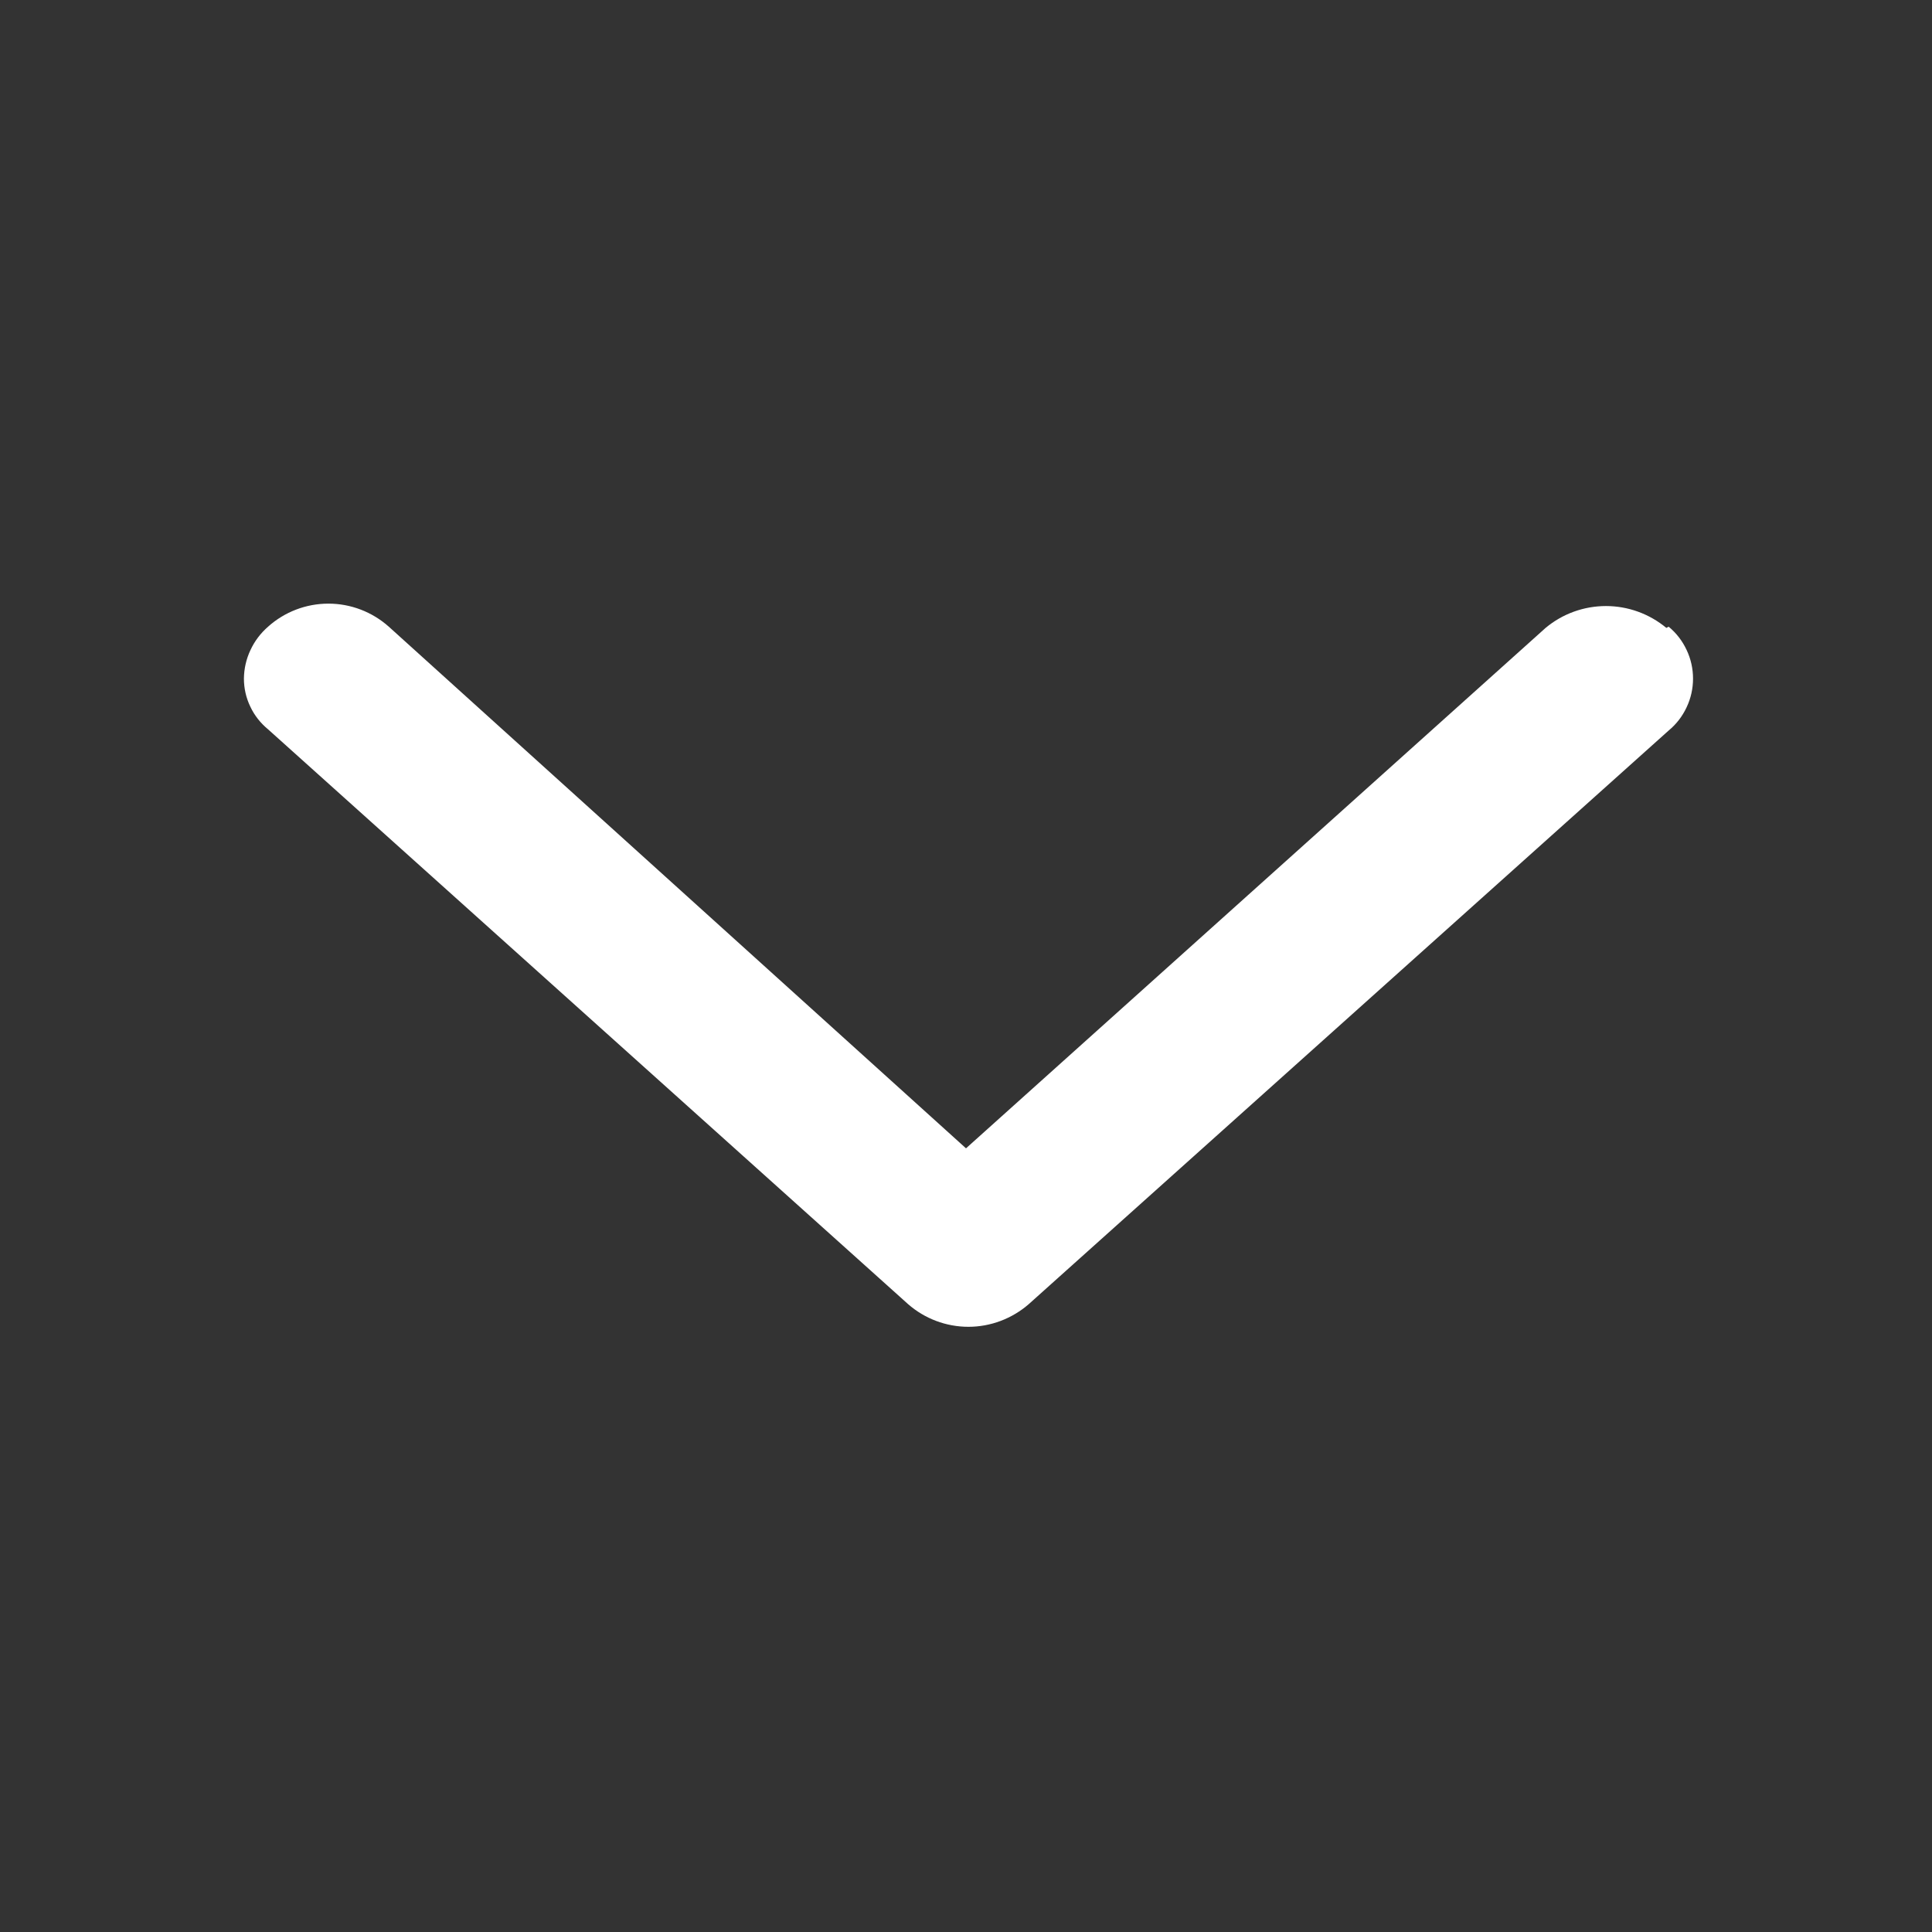 <svg width="16" height="16" viewBox="0 0 16 16" fill="none" xmlns="http://www.w3.org/2000/svg">
<rect x="0" y="0" width="16" height="16" fill="#333333" stroke="none"/>
<g id="icon/Control">
<path id="Vector" d="M13.8 5.2C13.659 5.083 13.482 5.019 13.3 5.019C13.117 5.019 12.94 5.083 12.8 5.2L8 9.51L3.22 5.19C3.082 5.067 2.904 4.999 2.72 4.999C2.535 4.999 2.357 5.067 2.22 5.19C2.158 5.244 2.108 5.31 2.074 5.384C2.039 5.458 2.021 5.538 2.02 5.62C2.02 5.7 2.038 5.78 2.073 5.852C2.107 5.925 2.158 5.989 2.22 6.04L7.52 10.8C7.658 10.921 7.836 10.988 8.02 10.988C8.203 10.988 8.381 10.921 8.52 10.8L13.819 6.05C13.883 5.997 13.933 5.932 13.968 5.857C14.003 5.783 14.021 5.702 14.021 5.62C14.021 5.538 14.003 5.457 13.968 5.383C13.933 5.308 13.883 5.243 13.819 5.19L13.8 5.2Z" fill="white"/>
</g>
</svg>
